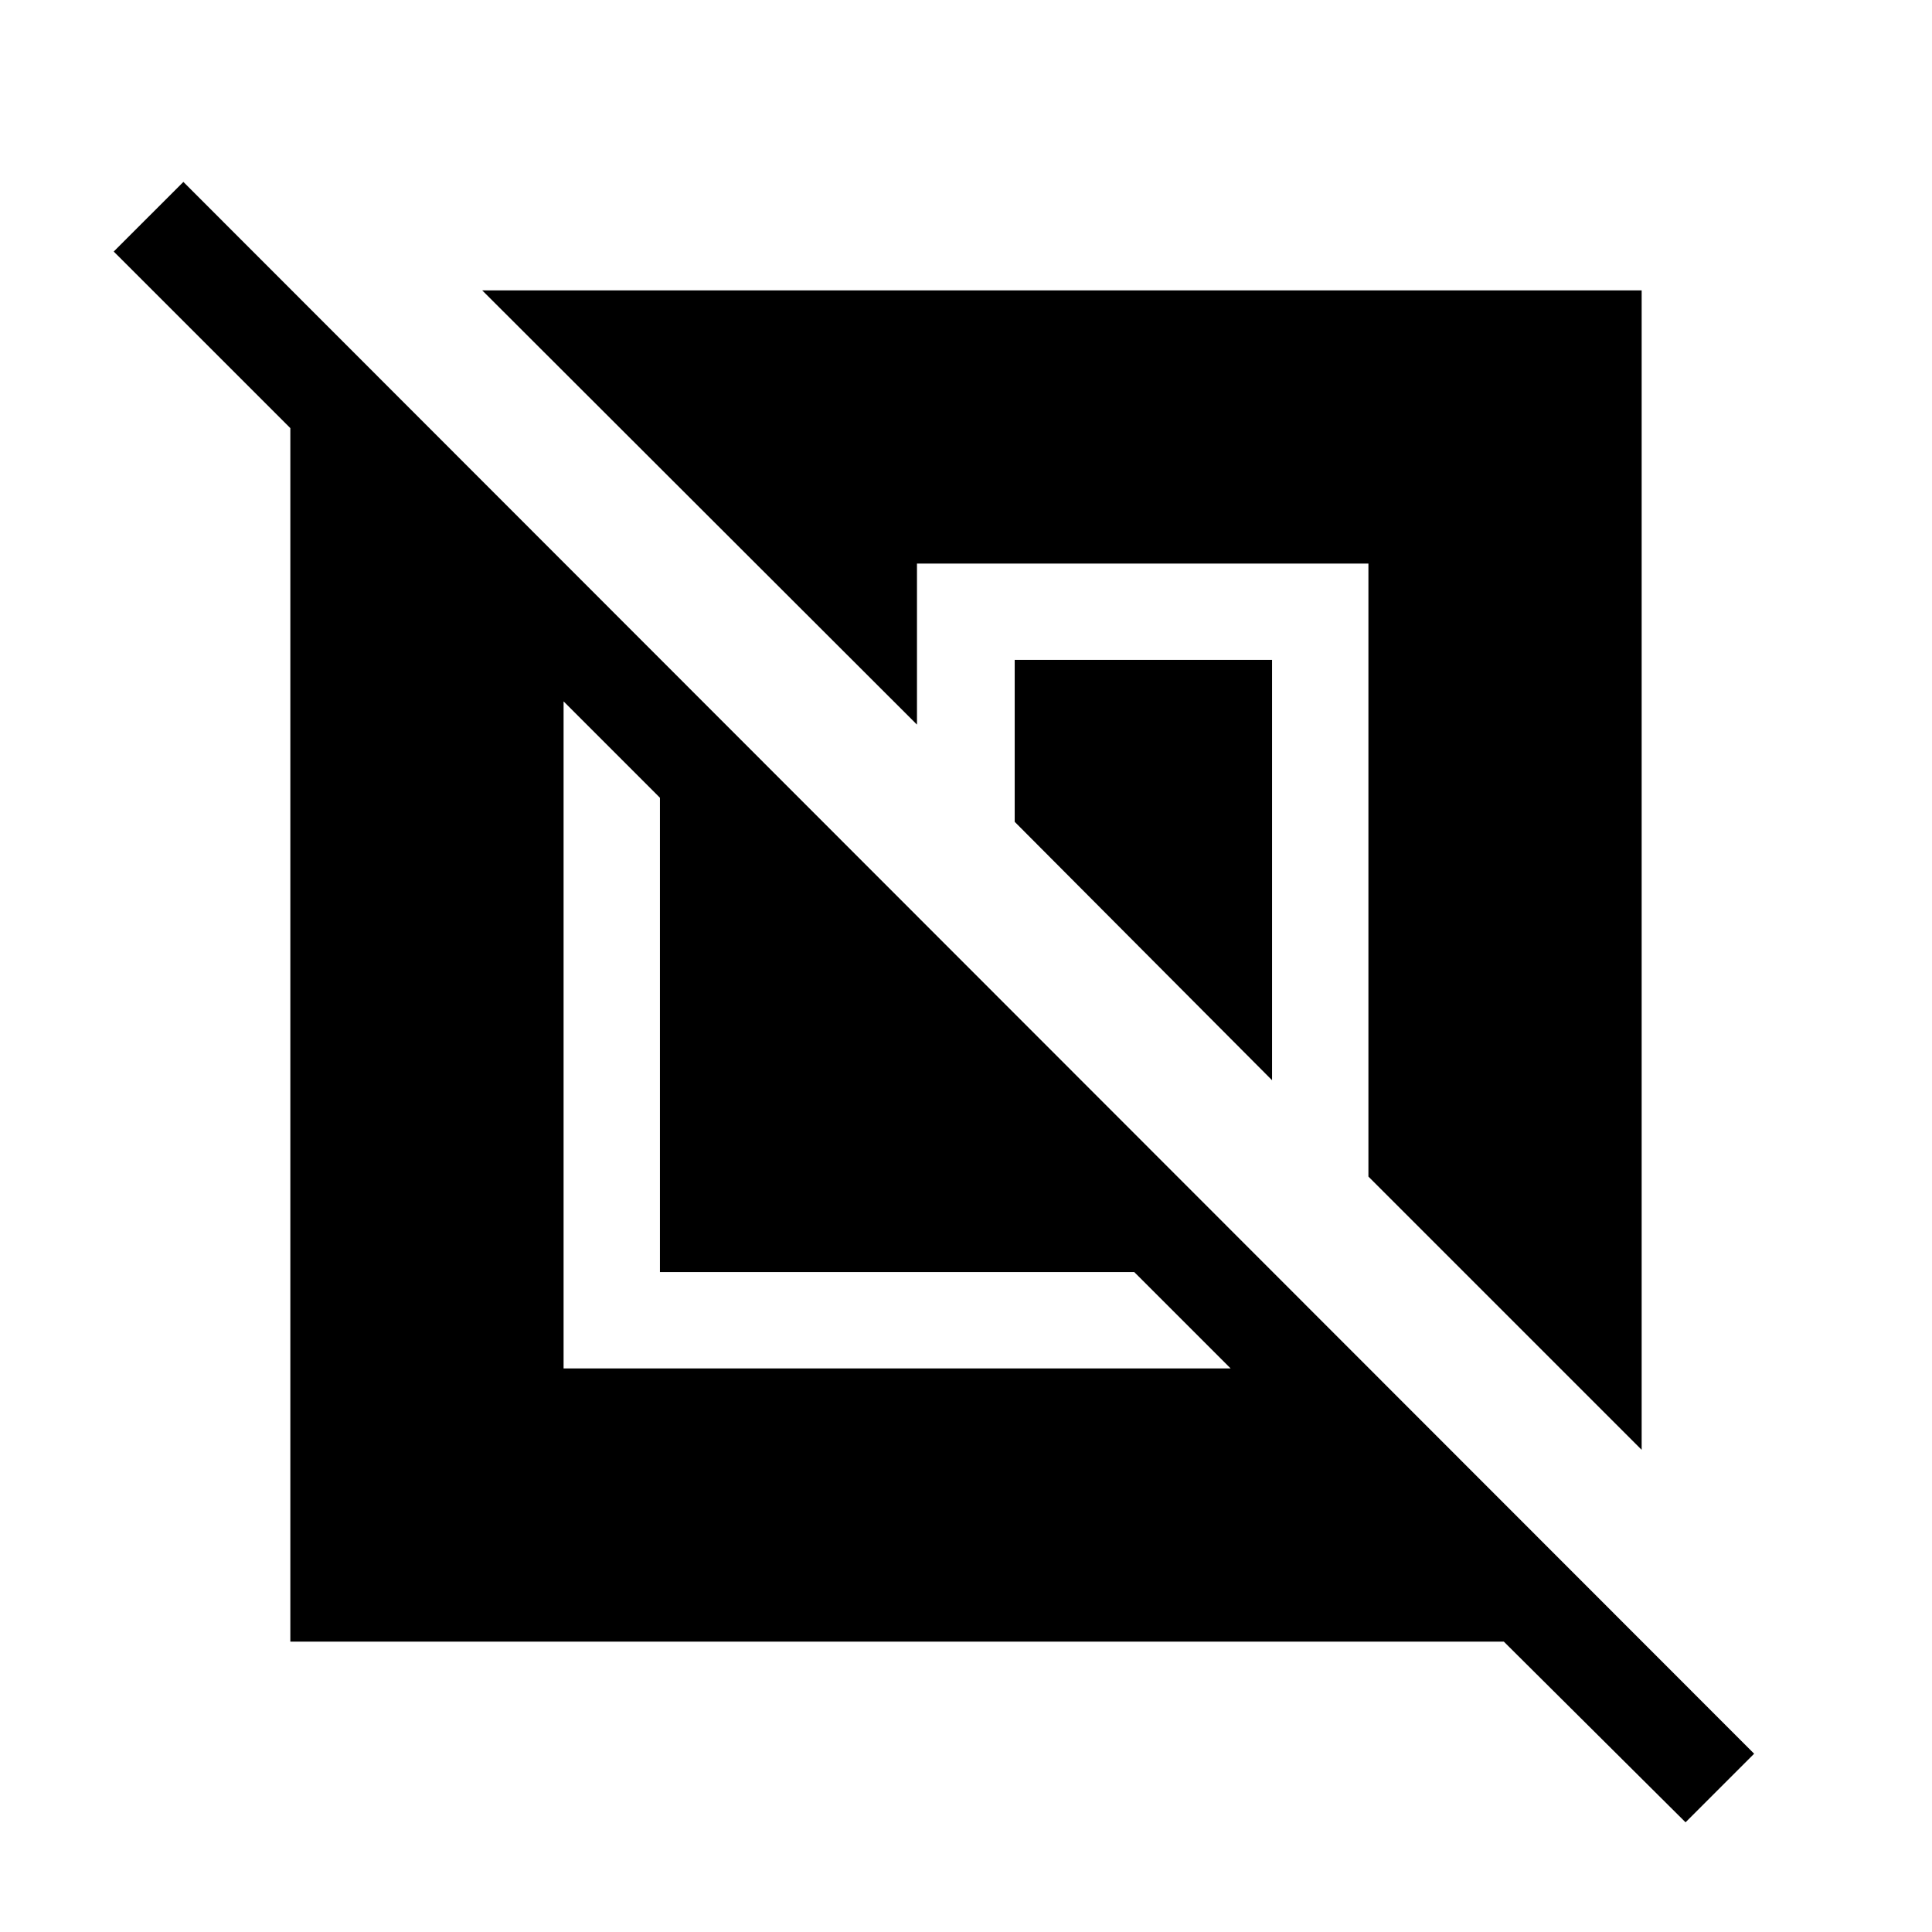 <svg xmlns="http://www.w3.org/2000/svg" height="40" viewBox="0 -960 960 960" width="40"><path d="M144.27-144.27v-602.99l-87.76-87.75 34.61-34.6 780.5 781.02-34.08 34.08-90.28-89.76H144.27Zm135.77-135.77h331.45l-47.89-47.88H327.92V-563.6l-47.88-47.89v331.45Zm535.69 40.45L679.96-375.36v-304.6H455.64v80.02L239.59-815.73h576.14v576.14ZM632.08-423.24 504.2-551.64v-80.44h127.88v208.84Z"/></svg>